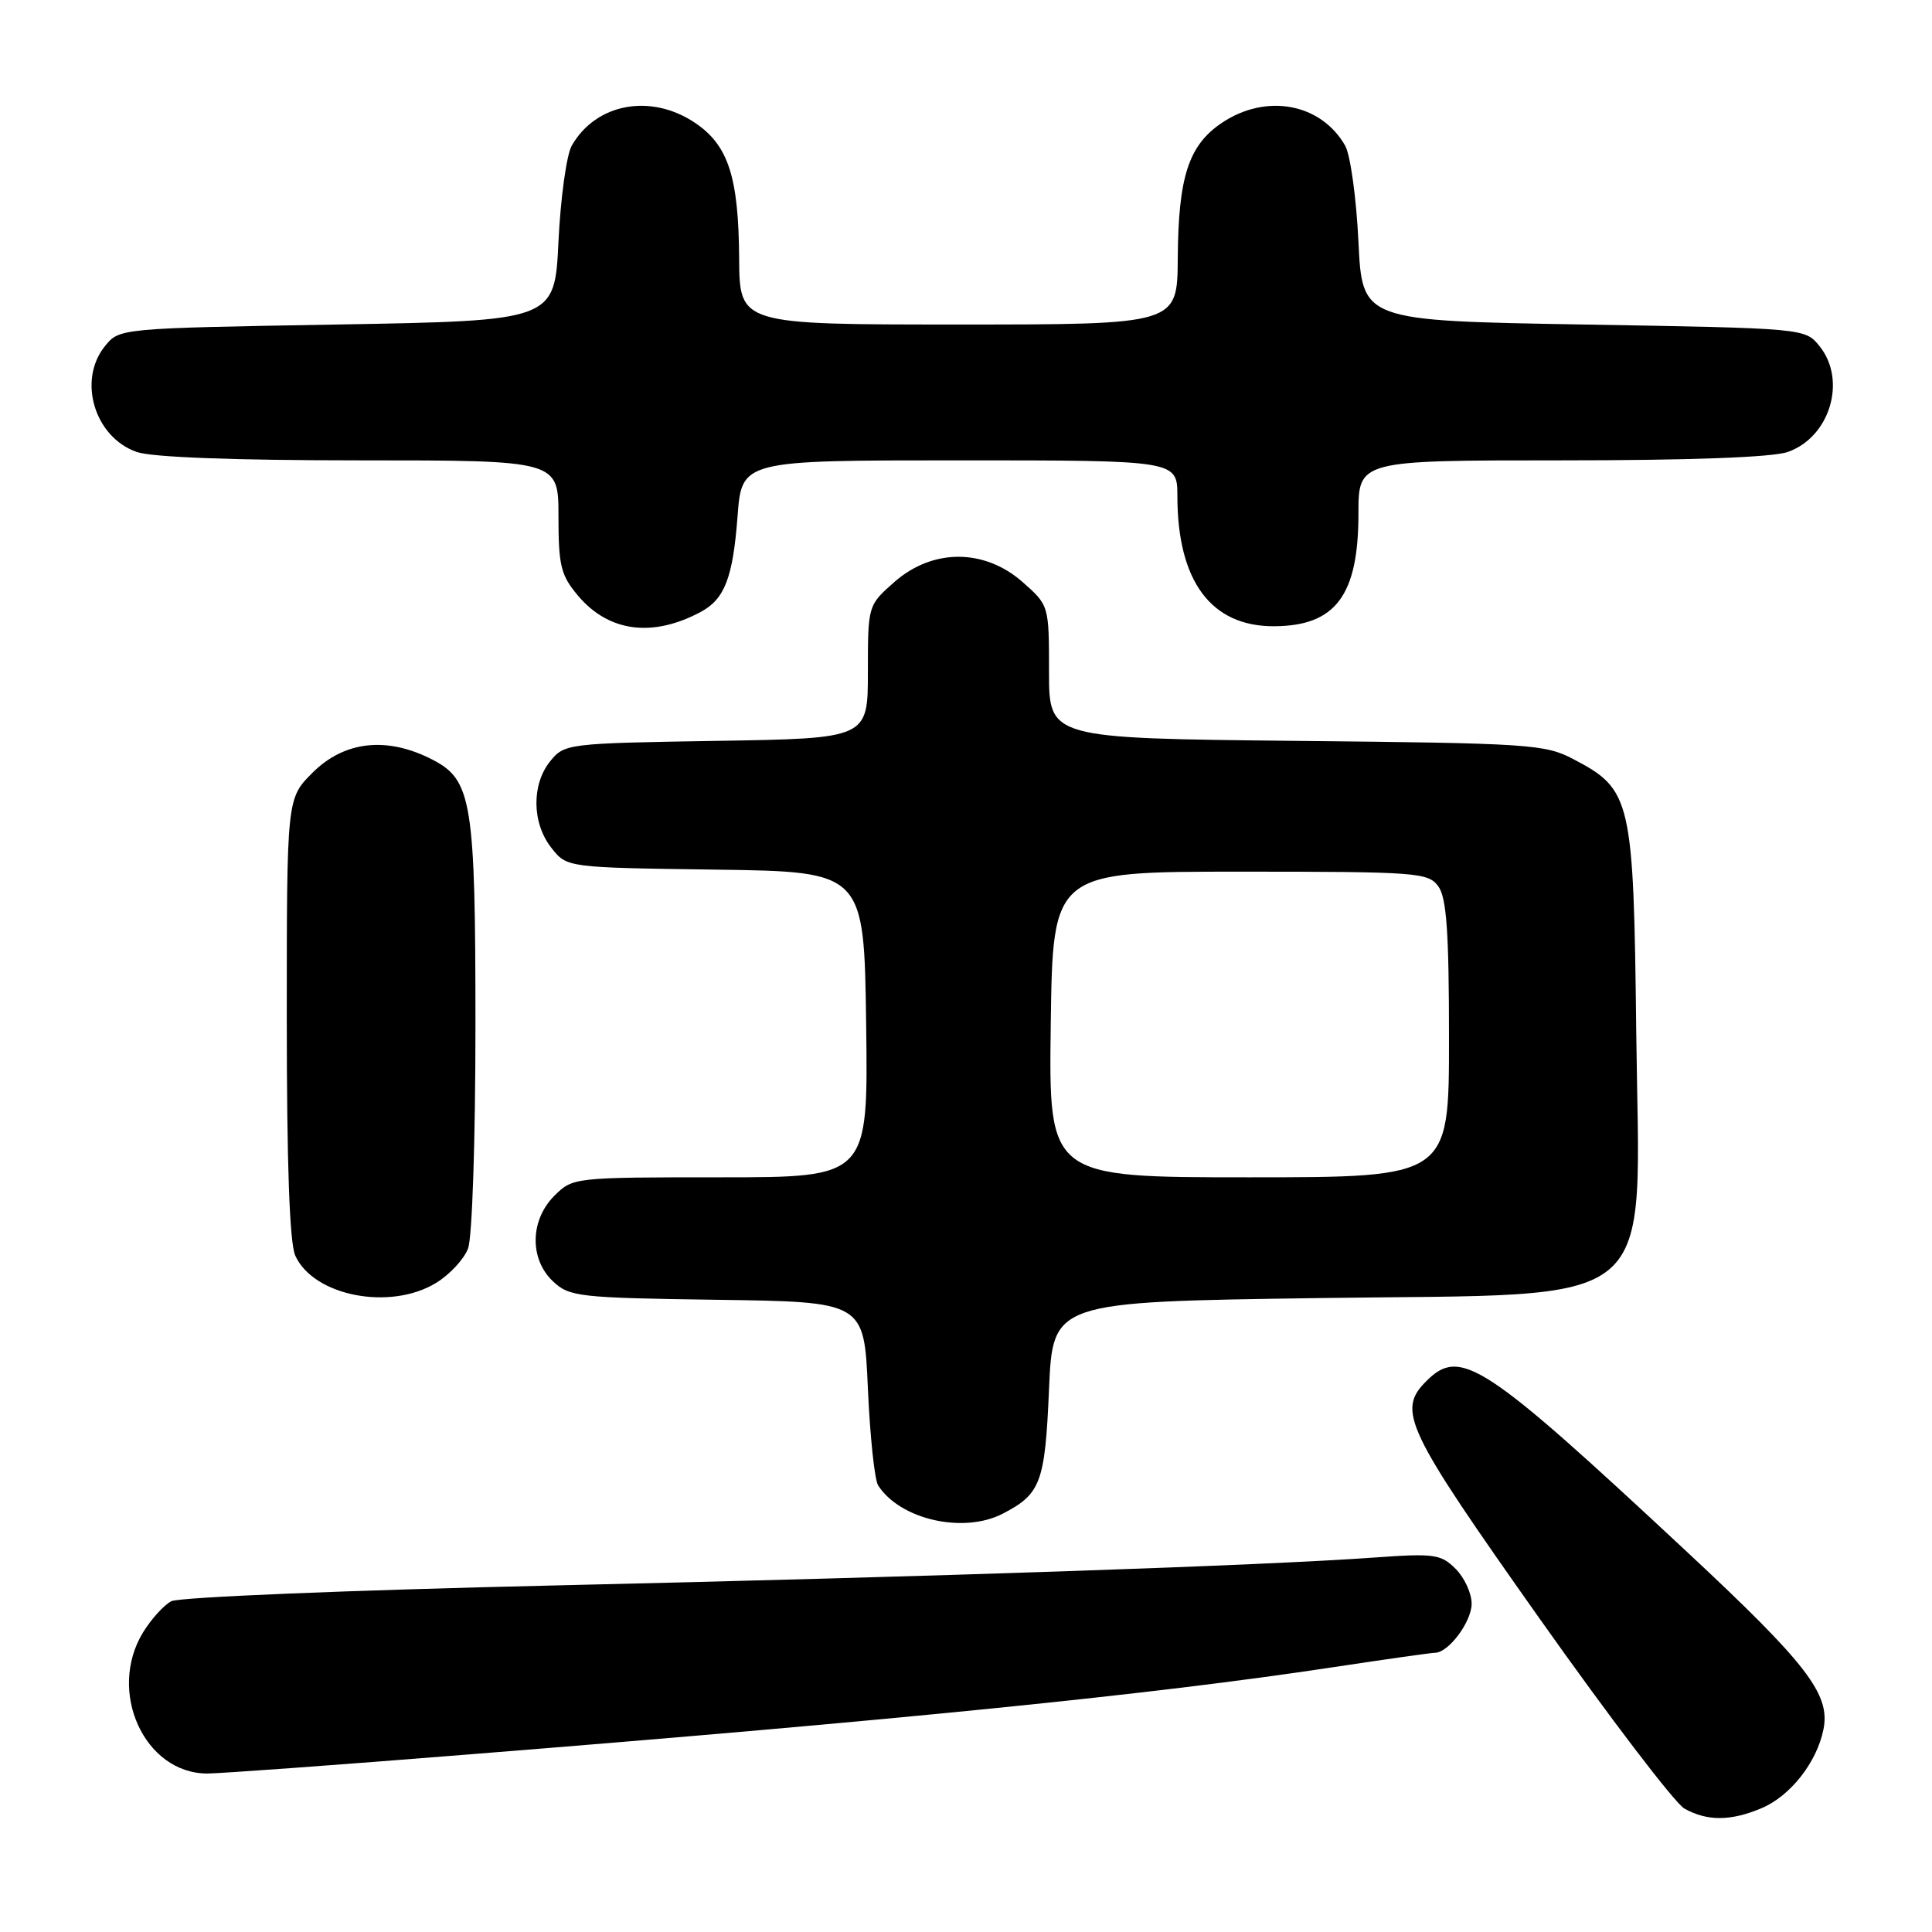 <?xml version="1.0" encoding="UTF-8" standalone="no"?>
<!DOCTYPE svg PUBLIC "-//W3C//DTD SVG 1.1//EN" "http://www.w3.org/Graphics/SVG/1.1/DTD/svg11.dtd" >
<svg xmlns="http://www.w3.org/2000/svg" xmlns:xlink="http://www.w3.org/1999/xlink" version="1.1" viewBox="0 0 256 256">
 <g >
 <path fill="currentColor"
d=" M 233.38 239.61 C 237.21 238.01 240.75 233.52 241.62 229.14 C 242.55 224.51 239.46 220.49 223.63 205.72 C 196.53 180.45 193.52 178.48 189.00 183.00 C 185.07 186.93 186.21 189.30 203.98 214.44 C 213.29 227.60 221.94 238.95 223.20 239.65 C 226.22 241.33 229.31 241.32 233.38 239.61 Z  M 62.00 232.48 C 119.08 227.93 152.69 224.54 176.40 220.95 C 183.49 219.88 189.68 219.00 190.15 219.00 C 191.93 219.00 195.00 214.89 195.00 212.50 C 195.00 211.12 194.05 209.05 192.88 207.88 C 190.94 205.94 190.04 205.81 182.13 206.38 C 167.27 207.45 124.40 208.91 73.50 210.08 C 46.44 210.70 23.69 211.63 22.70 212.17 C 21.70 212.69 20.02 214.56 18.95 216.31 C 14.18 224.13 19.14 235.00 27.47 235.00 C 29.14 235.00 44.67 233.87 62.00 232.48 Z  M 132.87 200.57 C 137.91 197.96 138.47 196.47 139.00 184.10 C 139.50 172.50 139.50 172.50 174.83 172.00 C 220.78 171.35 217.24 174.33 216.81 136.70 C 216.46 105.87 216.17 104.62 208.50 100.60 C 204.72 98.61 202.72 98.48 171.75 98.17 C 139.00 97.83 139.00 97.83 139.00 89.02 C 139.00 80.21 139.00 80.21 135.47 77.10 C 130.41 72.67 123.59 72.67 118.53 77.10 C 115.00 80.21 115.00 80.21 115.00 89.03 C 115.00 97.85 115.00 97.85 94.91 98.17 C 75.19 98.49 74.79 98.54 72.91 100.86 C 70.41 103.95 70.48 109.07 73.06 112.34 C 75.11 114.96 75.11 114.96 94.81 115.23 C 114.50 115.50 114.50 115.50 114.77 135.75 C 115.04 156.00 115.04 156.00 95.48 156.00 C 76.03 156.00 75.89 156.02 73.45 158.45 C 70.22 161.69 70.14 166.85 73.29 169.80 C 75.45 171.83 76.70 171.97 95.04 172.23 C 114.50 172.50 114.50 172.50 115.00 184.00 C 115.28 190.32 115.89 196.10 116.36 196.83 C 119.28 201.36 127.66 203.26 132.87 200.57 Z  M 57.77 170.00 C 59.58 168.90 61.49 166.84 62.02 165.43 C 62.57 164.00 63.00 151.00 63.00 135.90 C 63.00 106.29 62.53 103.36 57.33 100.67 C 51.29 97.55 45.64 98.16 41.40 102.40 C 38.00 105.80 38.00 105.80 38.00 134.85 C 38.00 154.36 38.37 164.72 39.13 166.39 C 41.57 171.74 51.70 173.70 57.77 170.00 Z  M 92.84 81.09 C 96.03 79.38 97.11 76.56 97.73 68.41 C 98.29 61.00 98.29 61.00 127.14 61.00 C 156.00 61.00 156.00 61.00 156.01 65.75 C 156.02 77.02 160.48 83.02 168.83 82.98 C 176.97 82.94 180.00 78.90 180.00 68.07 C 180.00 61.00 180.00 61.00 206.85 61.00 C 223.92 61.00 234.86 60.60 236.88 59.89 C 242.48 57.94 244.75 50.38 241.09 45.86 C 239.18 43.50 239.18 43.50 209.84 43.00 C 180.50 42.50 180.50 42.50 180.00 32.00 C 179.72 26.22 178.93 20.51 178.24 19.30 C 175.03 13.68 167.76 12.34 161.90 16.28 C 157.49 19.25 156.13 23.44 156.06 34.25 C 156.00 43.00 156.00 43.00 127.00 43.00 C 98.00 43.00 98.00 43.00 97.94 34.25 C 97.87 23.44 96.51 19.25 92.10 16.28 C 86.24 12.34 78.97 13.68 75.76 19.30 C 75.07 20.51 74.28 26.22 74.00 32.00 C 73.50 42.50 73.50 42.50 44.66 43.00 C 15.83 43.50 15.82 43.50 13.91 45.86 C 10.25 50.38 12.52 57.94 18.12 59.89 C 20.13 60.59 30.94 61.00 47.65 61.00 C 74.00 61.00 74.00 61.00 74.00 68.42 C 74.00 74.95 74.31 76.22 76.58 78.92 C 80.64 83.74 86.44 84.51 92.84 81.09 Z  M 139.23 135.75 C 139.50 115.50 139.50 115.50 164.33 115.50 C 187.76 115.50 189.24 115.61 190.58 117.44 C 191.68 118.95 192.00 123.46 192.00 137.69 C 192.00 156.00 192.00 156.00 165.48 156.00 C 138.96 156.00 138.96 156.00 139.23 135.75 Z "/>
</g>
</svg>